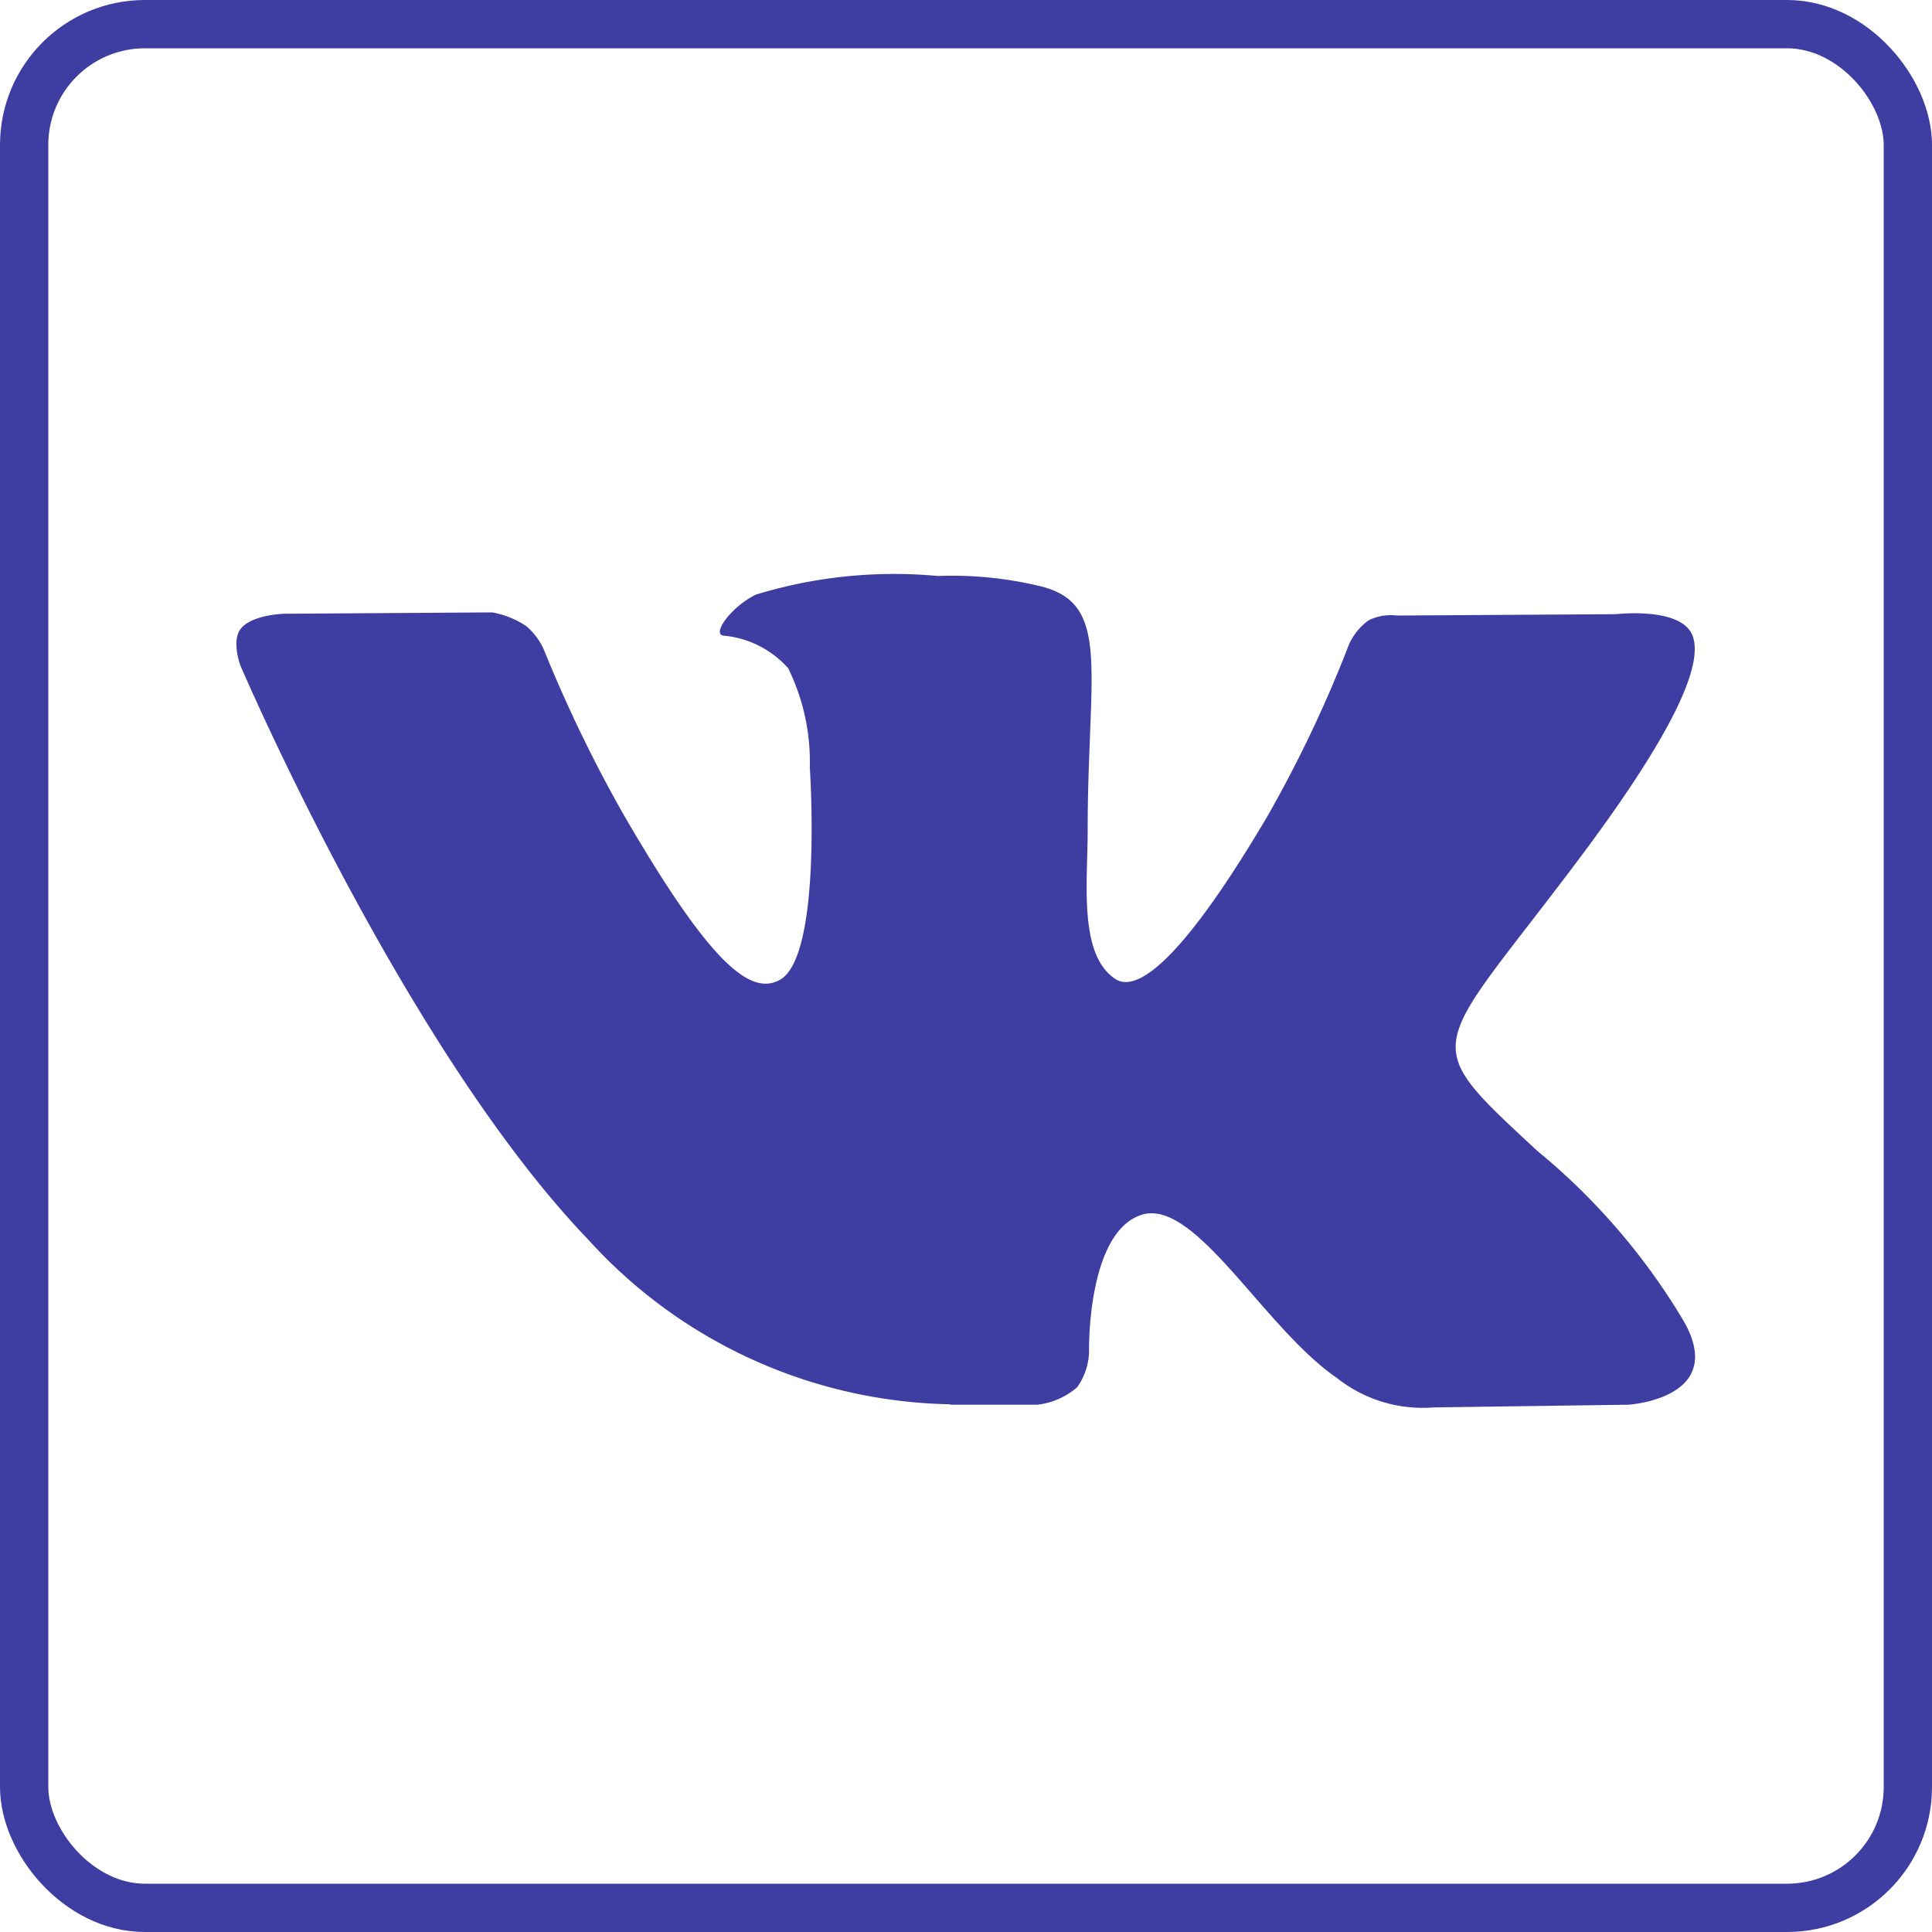 <svg xmlns="http://www.w3.org/2000/svg" viewBox="0 0 40 40"><defs><style>.a,.d{fill:none;}.a{stroke:#3e3ea2;}.b{fill:#3e3ea2;fill-rule:evenodd;}.c{stroke:none;}</style></defs><g transform="translate(-0.11 -0.002)"><g class="a" transform="translate(0.11 0.002)"><rect class="c" width="40" height="40" rx="3"/><rect class="d" x="0.5" y="0.5" width="39" height="39" rx="2.5"/></g><path class="b" d="M45.978,92.826h1.8a1.525,1.525,0,0,0,.824-.36,1.321,1.321,0,0,0,.248-.793s-.035-2.422,1.089-2.779c1.108-.351,2.531,2.341,4.039,3.376a2.86,2.86,0,0,0,2.007.612l4.033-.056s2.11-.13,1.109-1.789a13.48,13.48,0,0,0-3-3.469c-2.529-2.347-2.19-1.967.856-6.027,1.855-2.472,2.6-3.982,2.365-4.628-.221-.616-1.585-.454-1.585-.454l-4.541.028a1.031,1.031,0,0,0-.586.1,1.268,1.268,0,0,0-.4.487,26.372,26.372,0,0,1-1.677,3.54c-2.022,3.433-2.83,3.615-3.161,3.4-.769-.5-.577-2-.577-3.061,0-3.328.5-4.715-.983-5.074a7.784,7.784,0,0,0-2.119-.211,9.787,9.787,0,0,0-3.768.386c-.516.253-.915.816-.672.849a2.035,2.035,0,0,1,1.34.674,4.379,4.379,0,0,1,.449,2.055s.268,3.917-.624,4.4c-.612.334-1.452-.348-3.254-3.463a28.942,28.942,0,0,1-1.621-3.359,1.352,1.352,0,0,0-.374-.506,1.875,1.875,0,0,0-.7-.282l-4.315.028s-.648.018-.885.3c-.212.251-.017.769-.017.769s3.378,7.9,7.2,11.886a10.363,10.363,0,0,0,7.49,3.412" transform="translate(-26.192 -63.741)"/></g></svg>